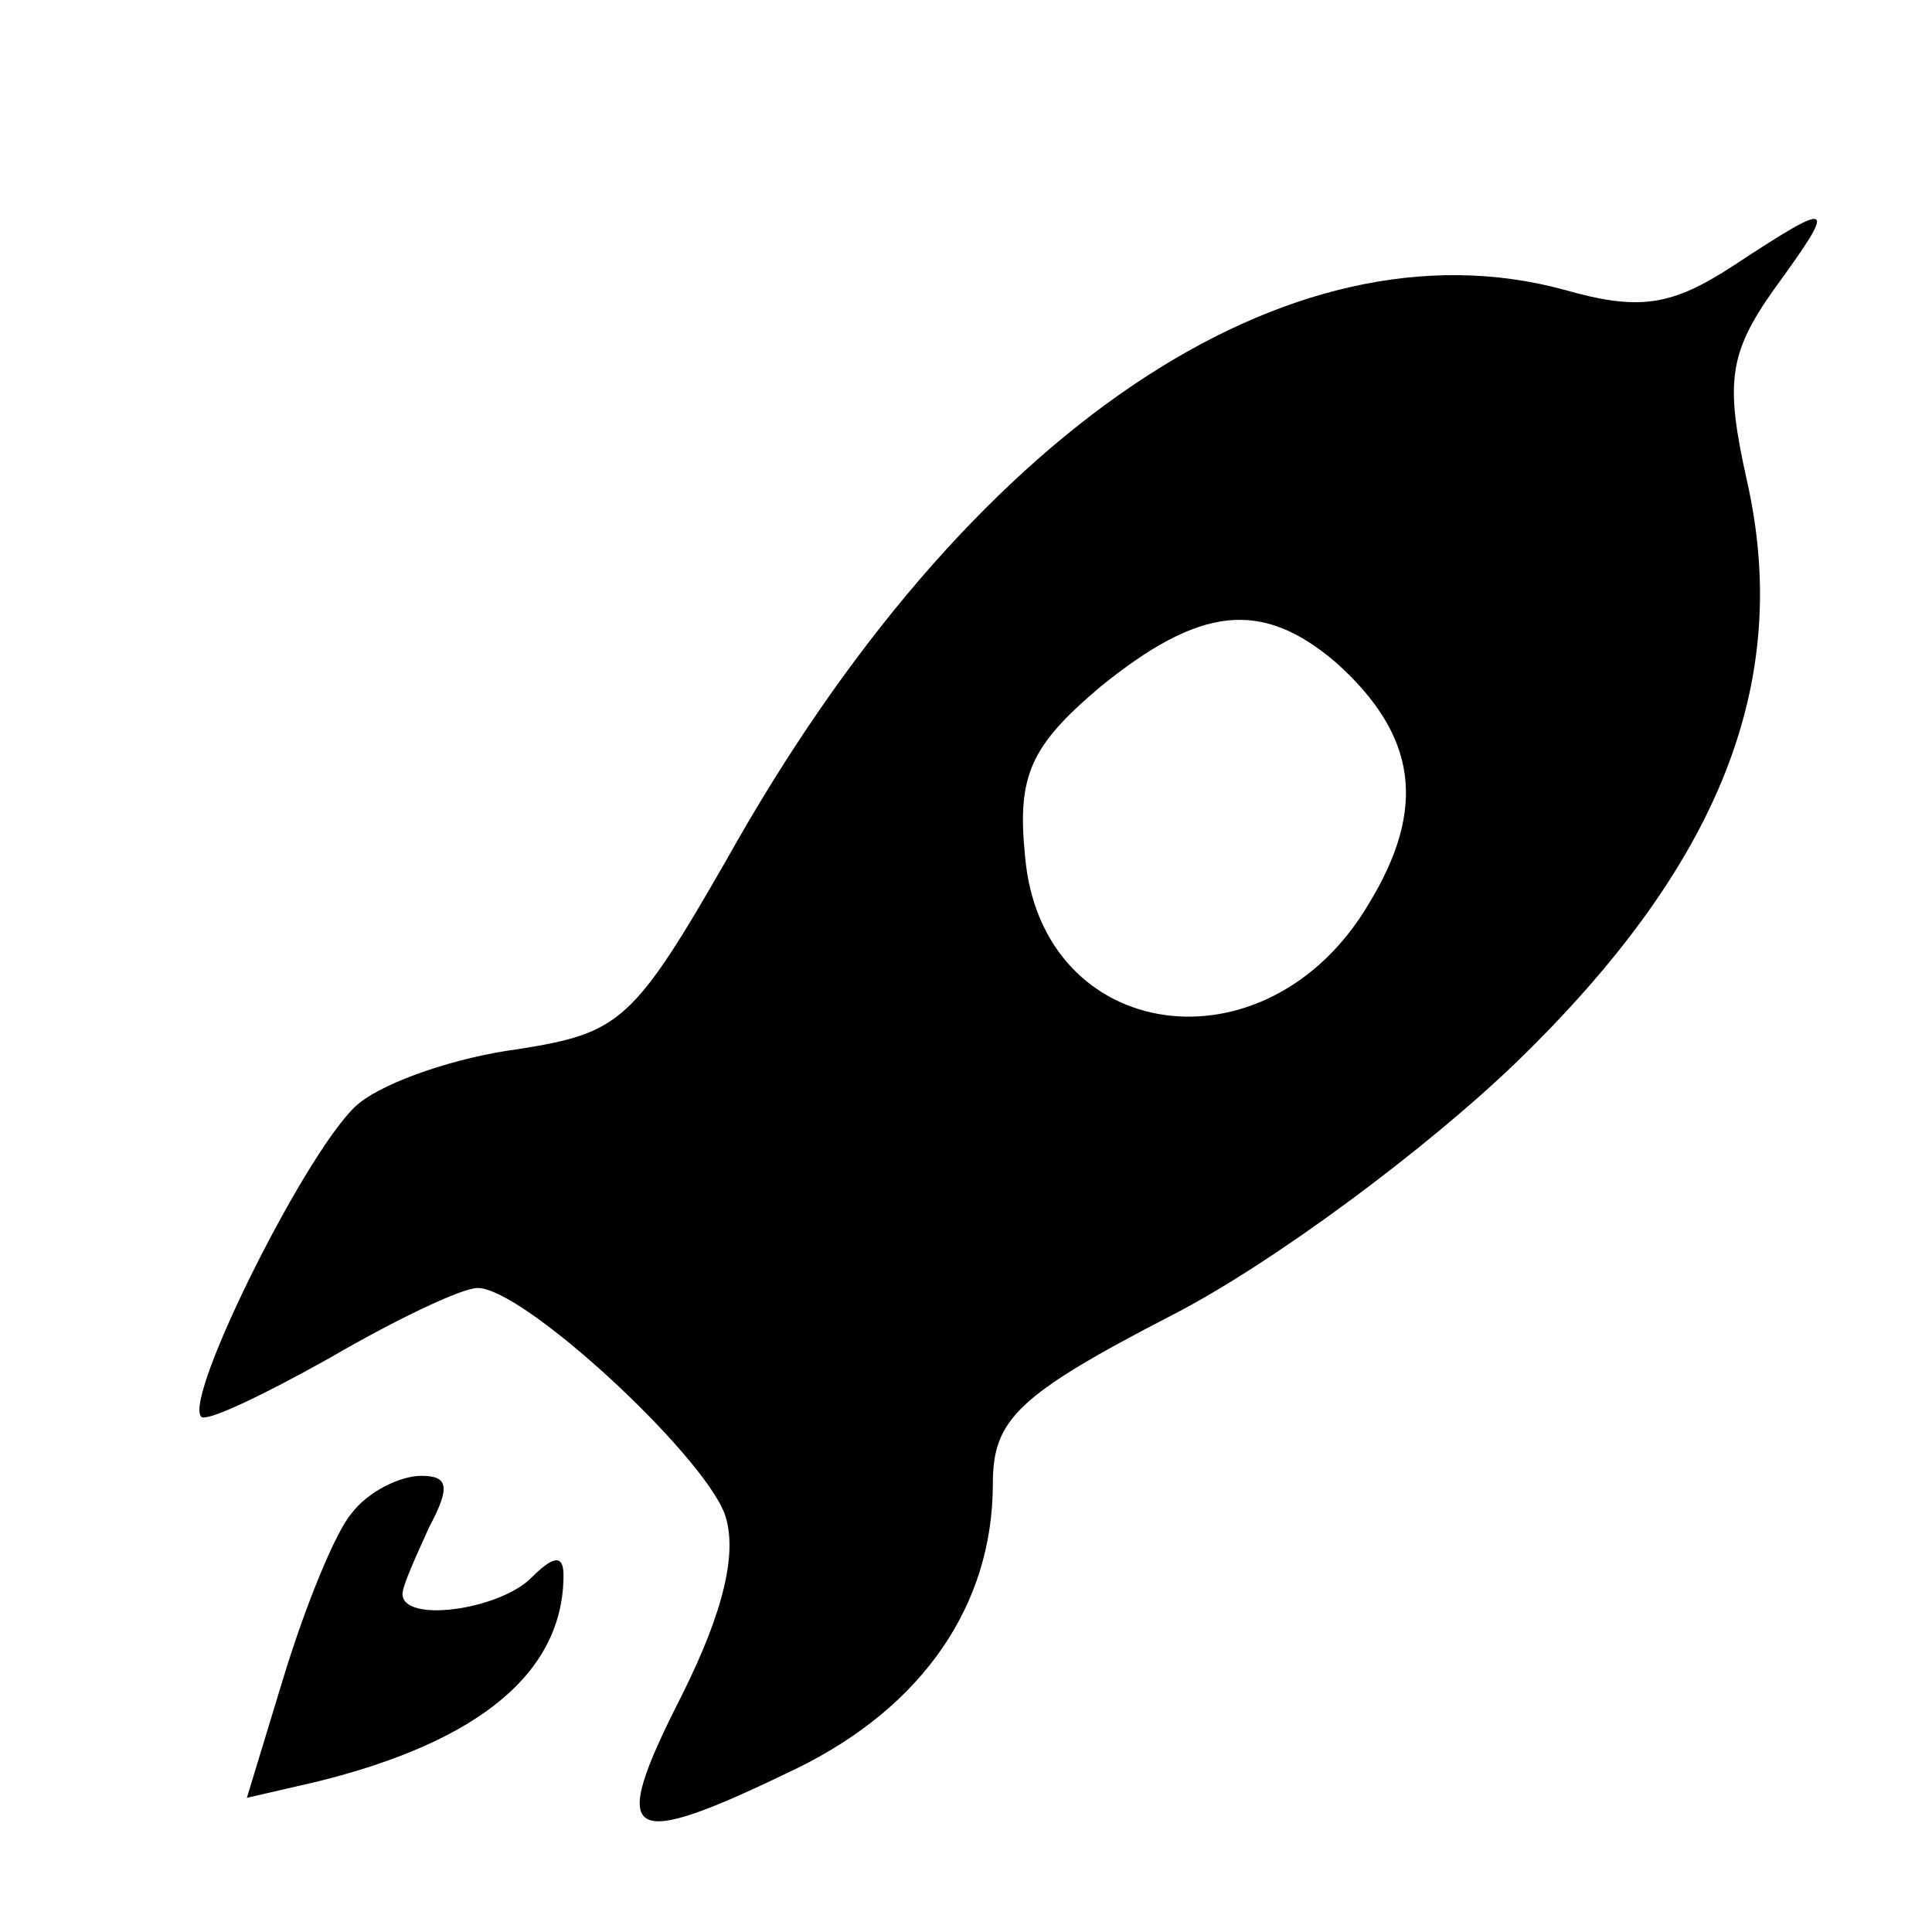 <?xml version="1.0" standalone="no"?>
<!DOCTYPE svg PUBLIC "-//W3C//DTD SVG 20010904//EN"
 "http://www.w3.org/TR/2001/REC-SVG-20010904/DTD/svg10.dtd">
<svg version="1.0" xmlns="http://www.w3.org/2000/svg"
 width="72pt" height="72pt" viewBox="0 0 72 72"
 preserveAspectRatio="xMidYMid meet">

<g transform="translate(0,72) scale(0.1,-0.1)"
fill="#000000" stroke="none">
<path d="M646 621 c-23 -15 -35 -17 -63 -9 -103 28 -223 -53 -312 -212 -35
-61 -40 -65 -78 -71 -23 -3 -49 -12 -59 -20 -18 -14 -66 -110 -59 -117 2 -2
23 8 48 22 24 14 49 26 55 26 17 0 83 -61 92 -84 5 -14 0 -36 -16 -68 -28 -55
-21 -58 43 -27 47 23 73 61 73 106 0 24 9 33 67 63 37 19 95 62 129 95 75 73
102 141 85 216 -8 36 -7 47 10 71 24 33 23 34 -15 9z m-148 -148 c30 -27 34
-54 12 -90 -38 -64 -122 -52 -128 18 -3 30 2 41 28 63 37 30 60 33 88 9z"/>
<path d="M131 156 c-6 -7 -17 -34 -25 -60 l-14 -46 26 6 c61 15 92 41 92 77 0
8 -4 7 -12 -1 -12 -12 -48 -17 -48 -6 0 3 5 14 10 25 8 15 7 19 -3 19 -8 0
-20 -6 -26 -14z"/>
</g>
</svg>
